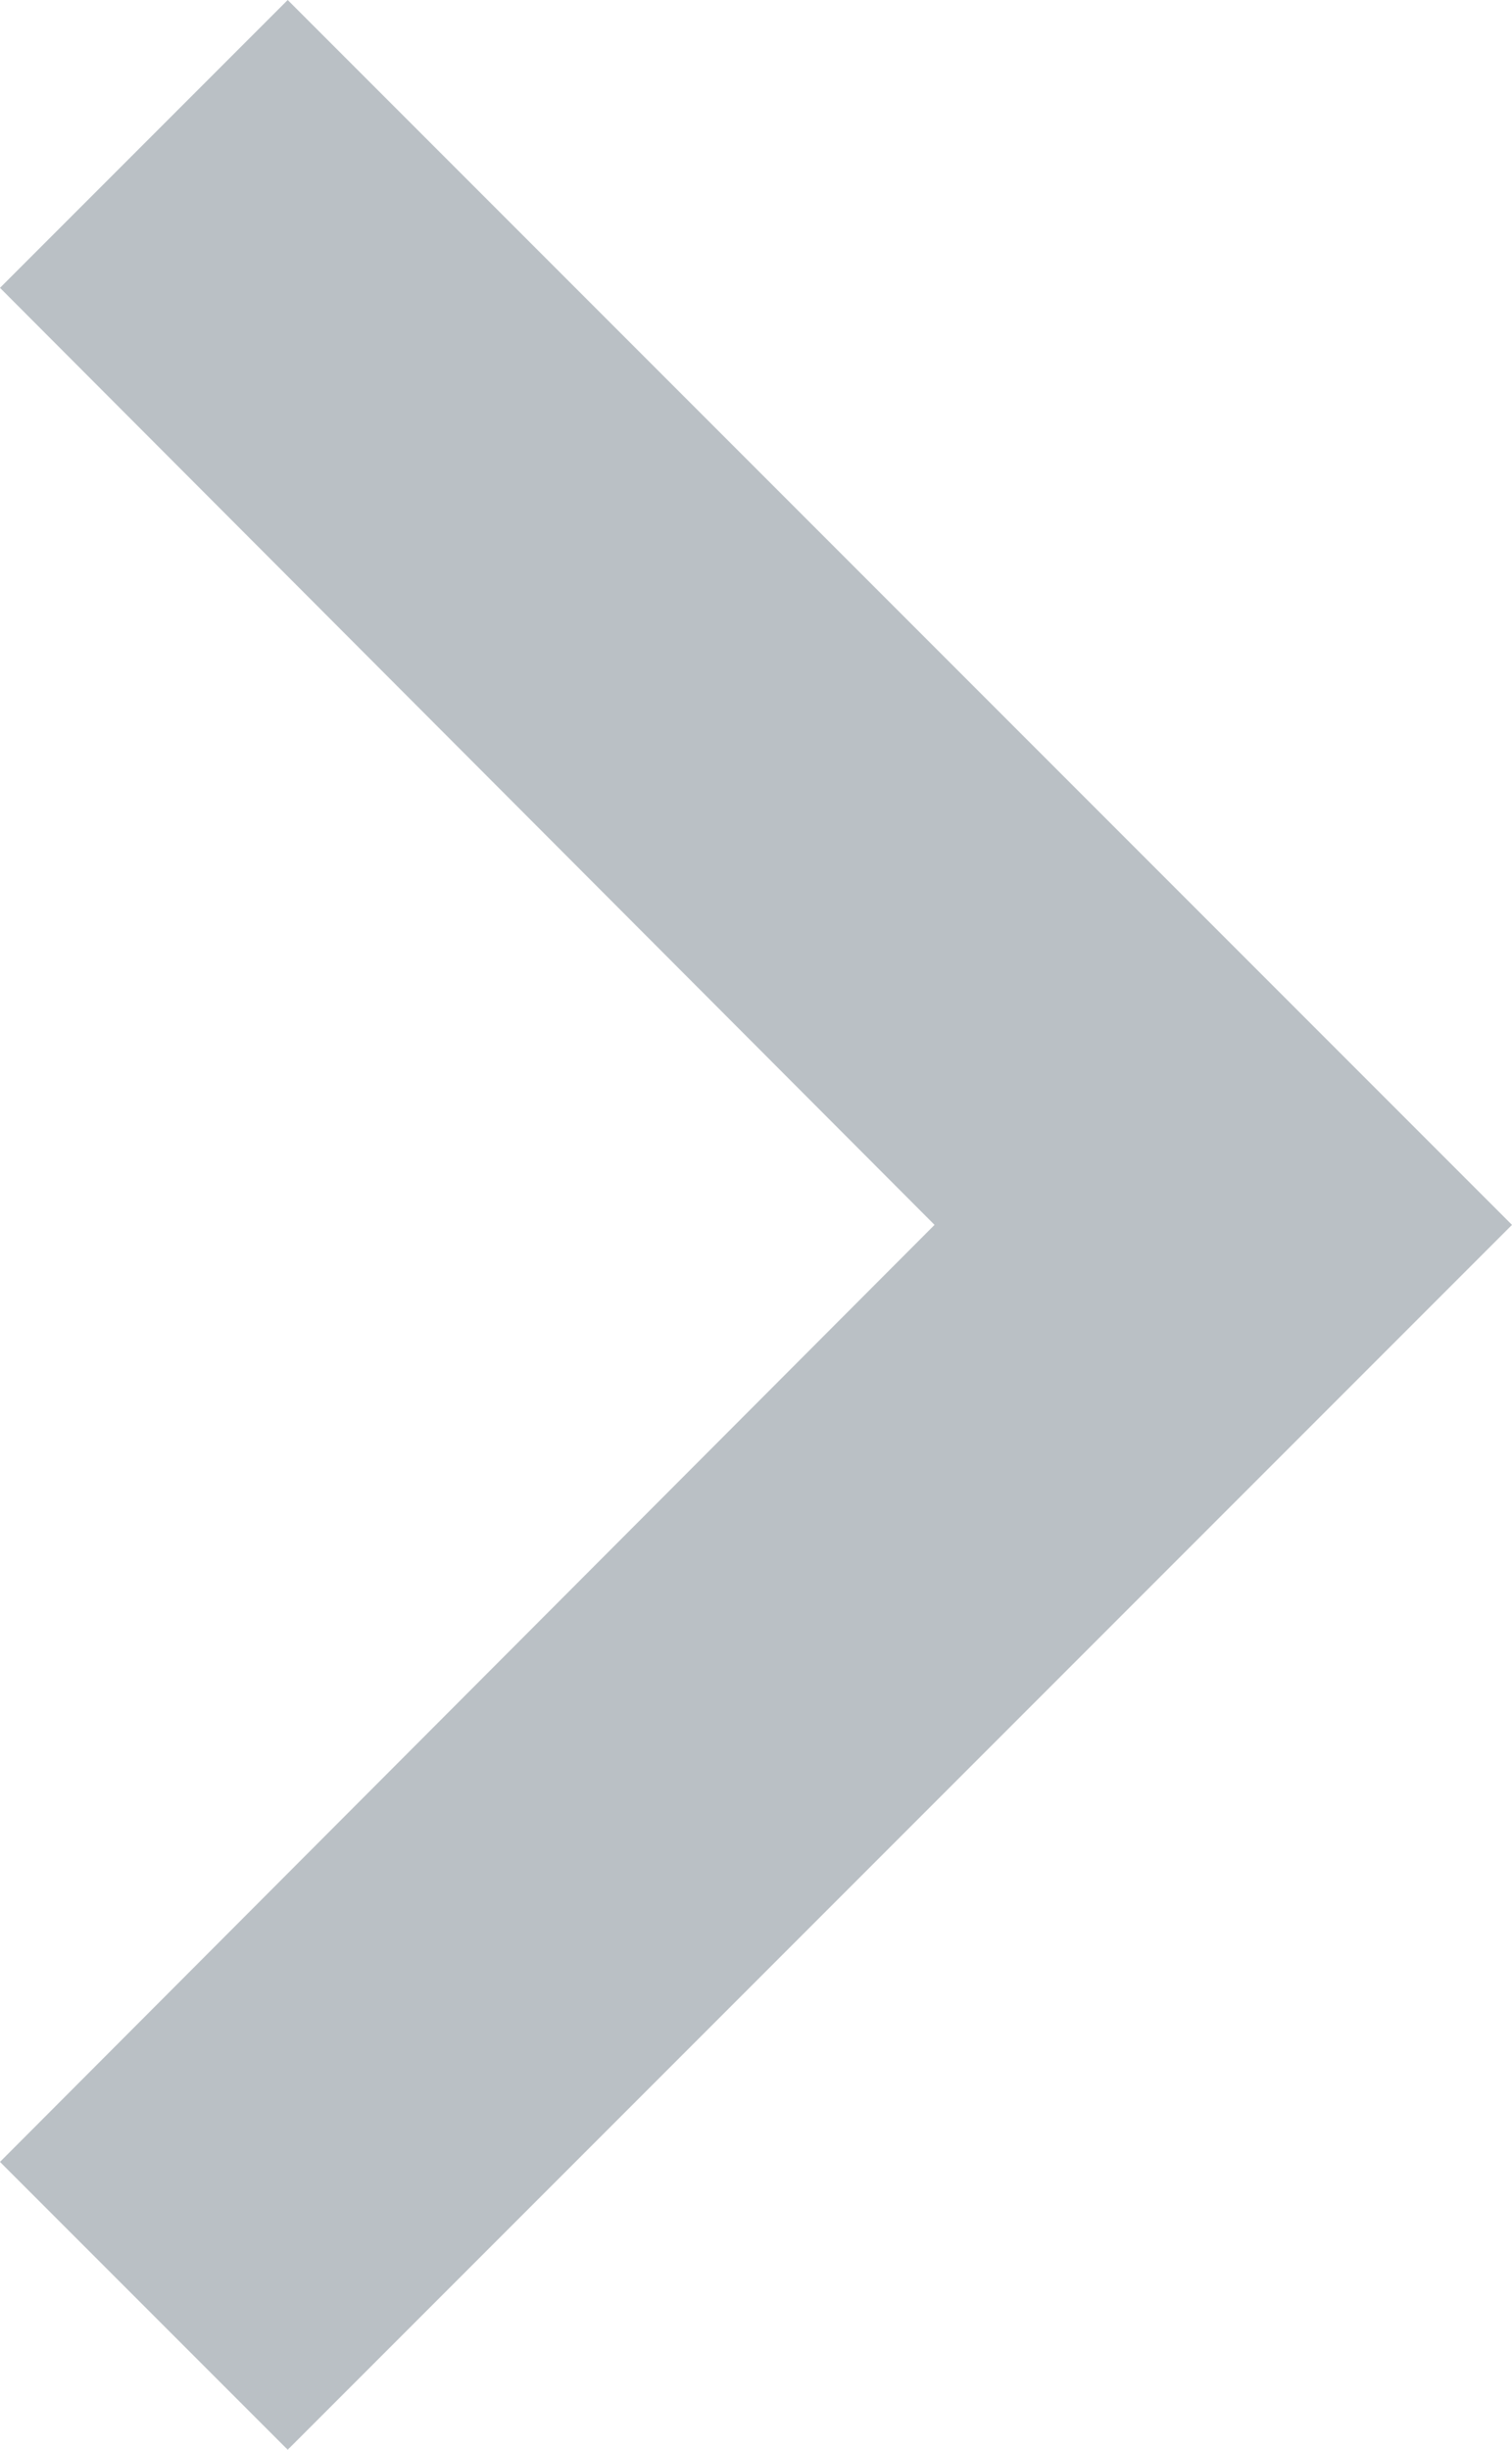 <svg xmlns="http://www.w3.org/2000/svg" xmlns:xlink="http://www.w3.org/1999/xlink" width="7.41" height="12" viewBox="0 0 7.41 12"><defs><style>.a{fill:#bac0c5;}.b{clip-path:url(#a);}</style><clipPath id="a"><path class="a" d="M1.41,0,0,1.41,4.58,6,0,10.59,1.41,12l6-6Z" transform="translate(8.59 6)"/></clipPath></defs><g transform="translate(-8.59 -6)"><path class="a" d="M1.41,0,0,1.41,4.58,6,0,10.59,1.41,12l6-6Z" transform="translate(8.59 6)"/></g></svg>